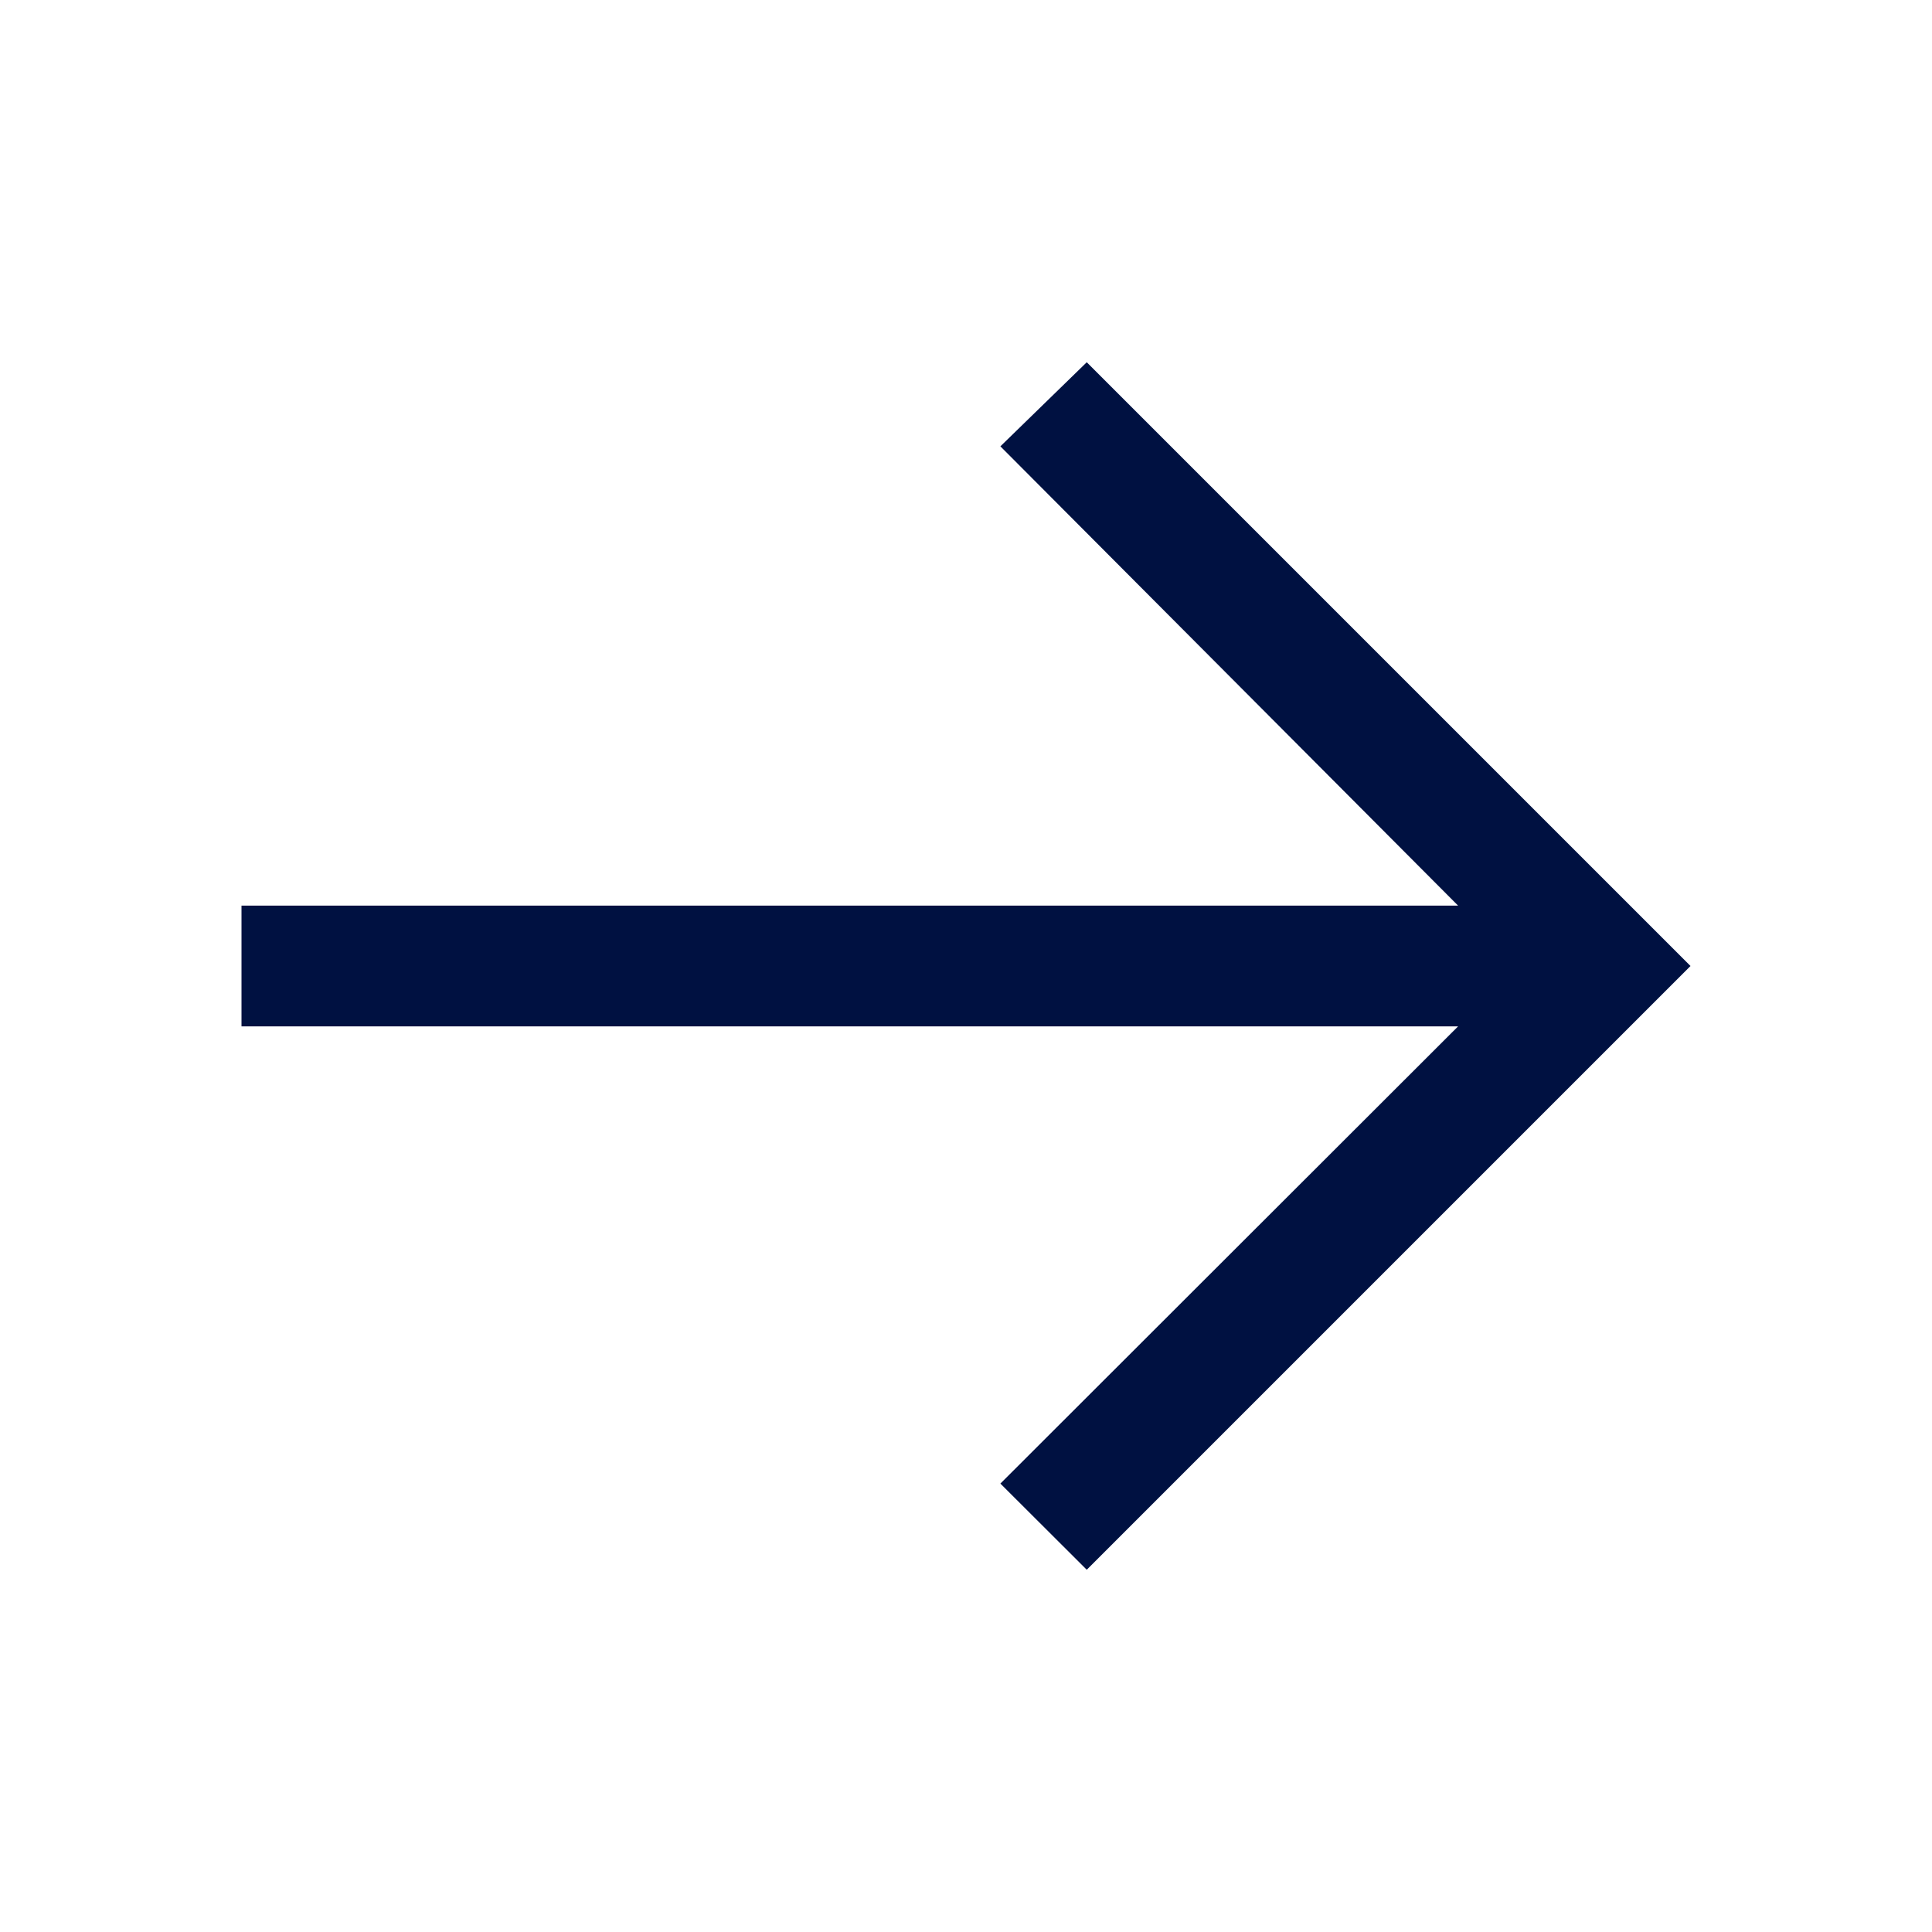 <svg width="40" height="40" viewBox="0 0 40 40" fill="none" xmlns="http://www.w3.org/2000/svg">
<g clip-path="url(#clip0_1012_7116)">
<path d="M22.5 7.5L20.712 9.241L30.188 18.75H5V21.25H30.188L20.712 30.716L22.5 32.5L35 20L22.5 7.5Z" fill="#001141"/>
</g>
<defs>
<clipPath id="clip0_1012_7116">
<rect width="40" height="40" fill="white"/>
</clipPath>
</defs>
</svg>
